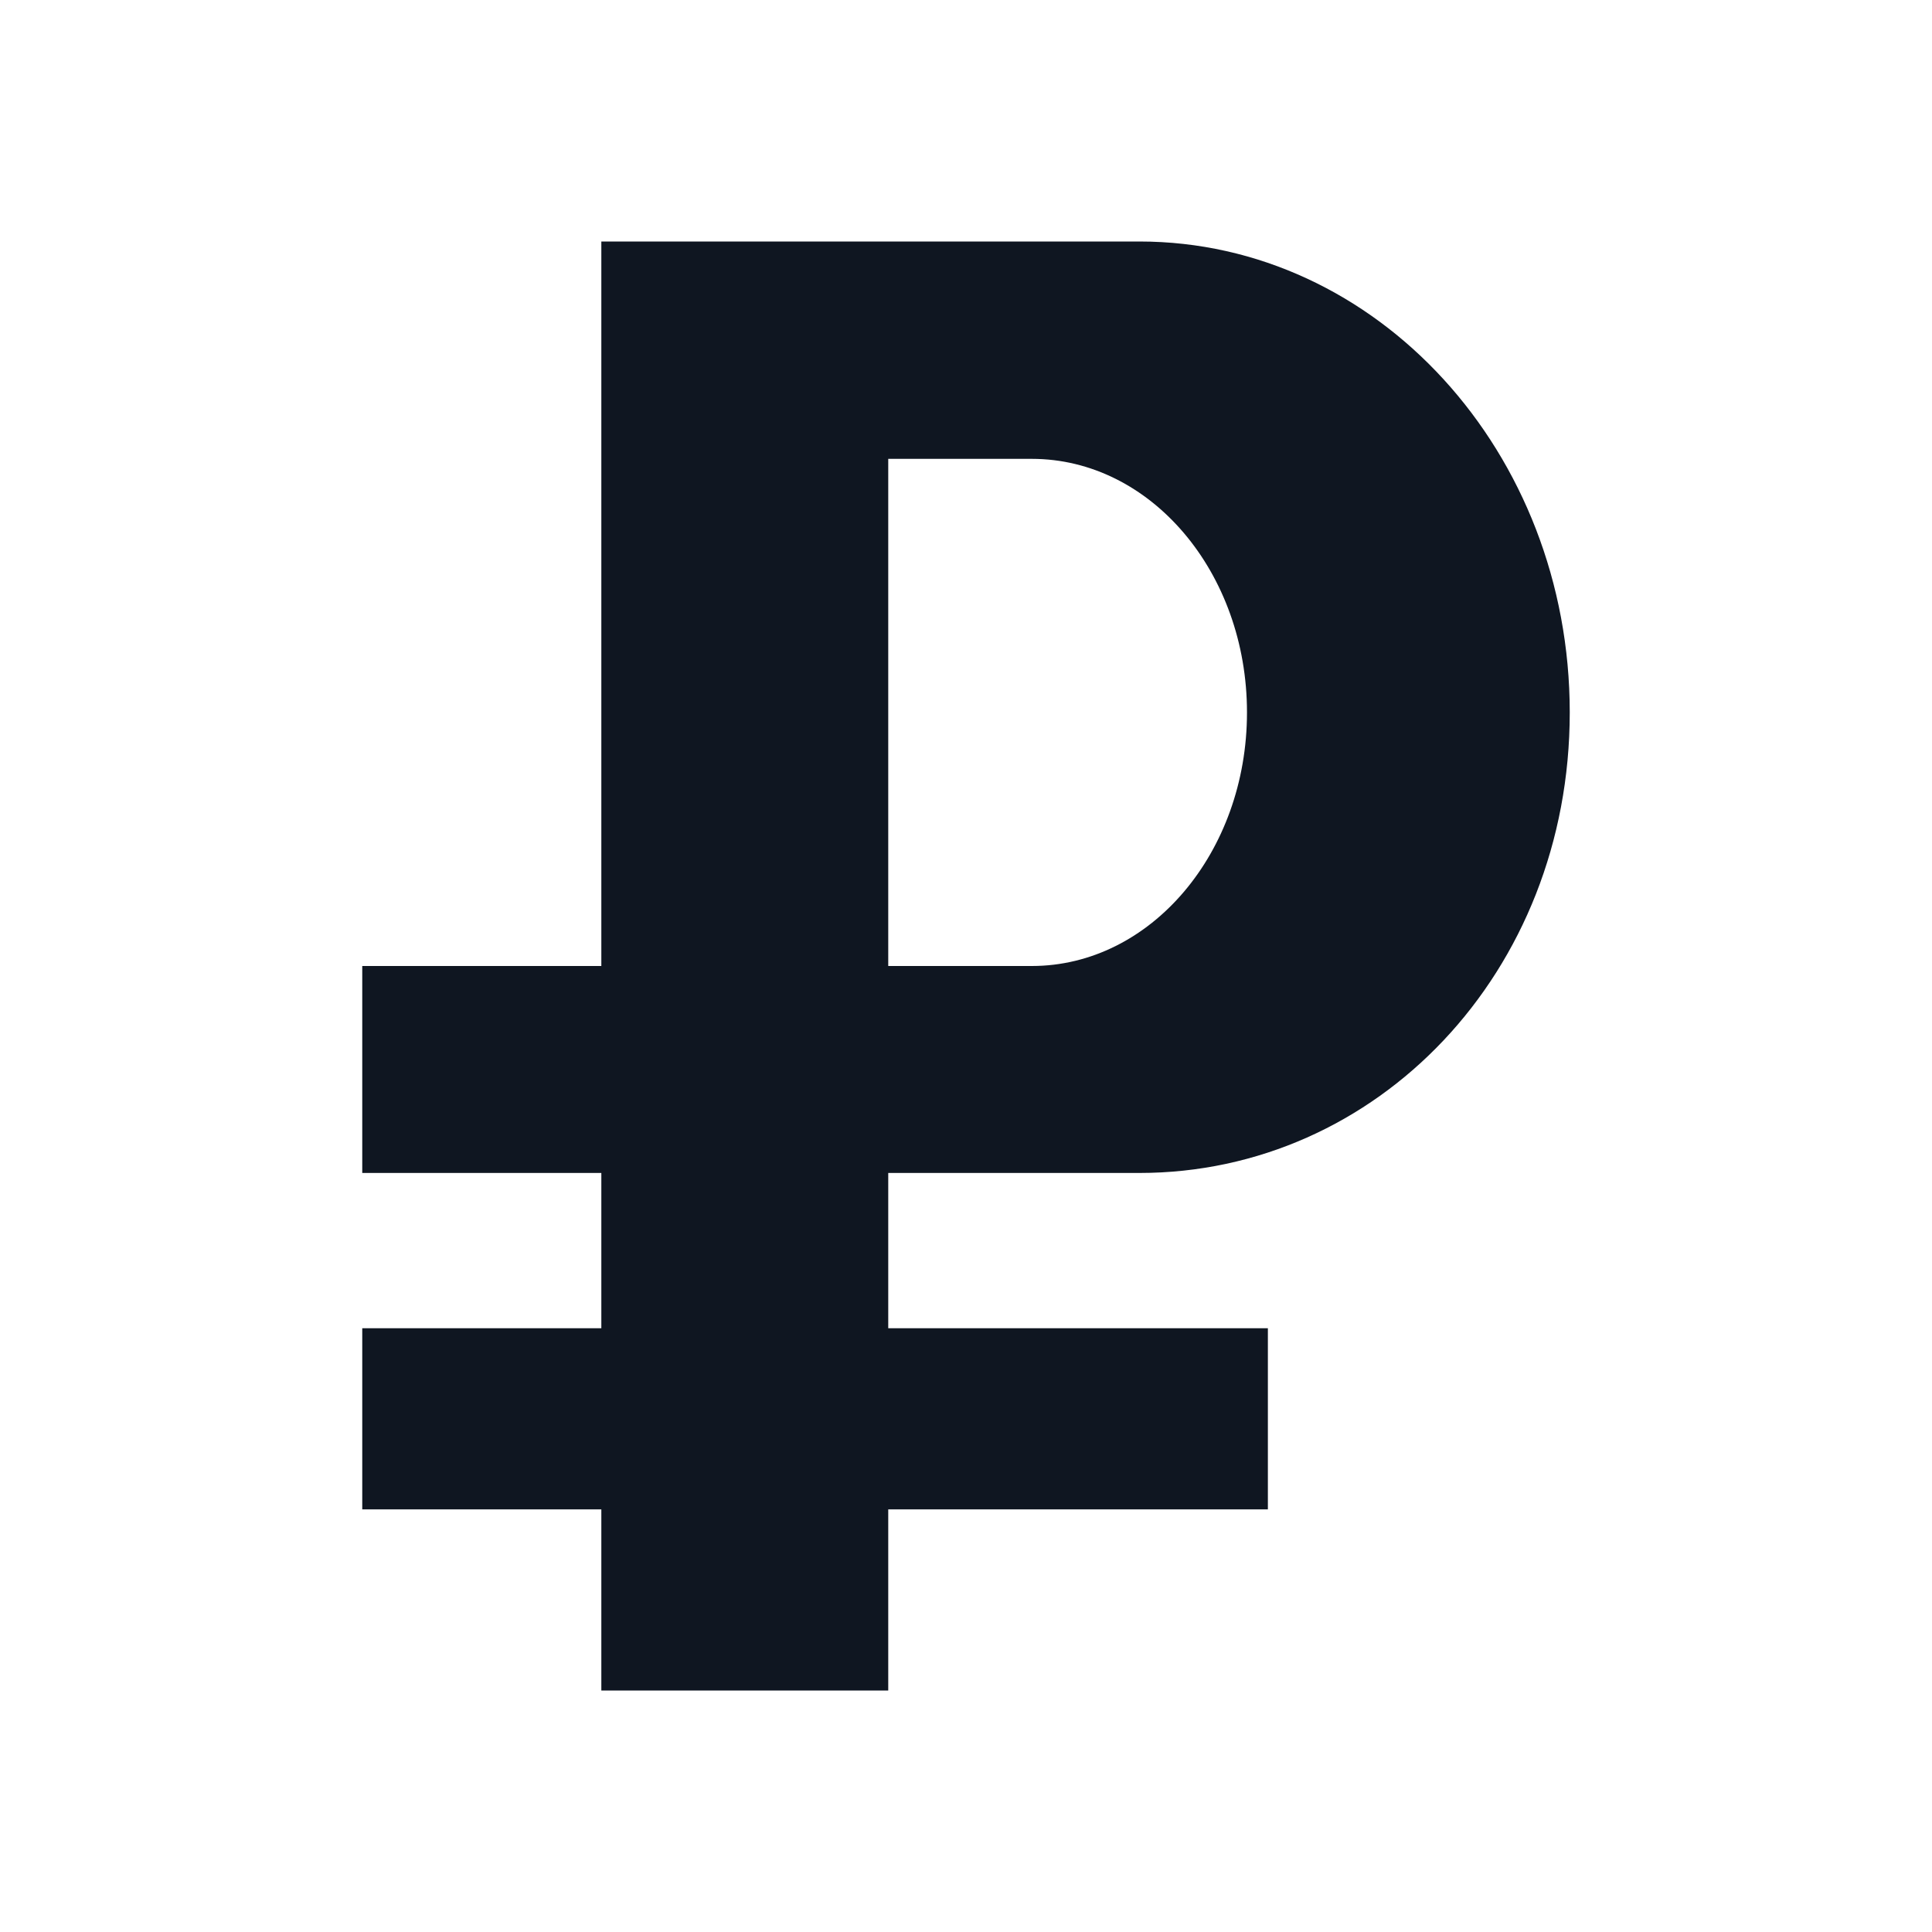 <svg width="16" height="16" viewBox="0 0 16 16" fill="none" xmlns="http://www.w3.org/2000/svg">
<path fill-rule="evenodd" clip-rule="evenodd" d="M3 9.714V8H4.98V2H9.436C11.404 2 13 3.746 13 5.9C13 8.054 11.404 9.714 9.436 9.714H7.356V11H10.5V12.5H7.356V14H4.98V12.5H3V11H4.98V9.714H3ZM8.545 8C9.529 8 10.327 7.06 10.327 5.9C10.327 4.74 9.529 3.8 8.545 3.8H7.356V8H8.545Z" fill="#0F1621"/>
</svg>
